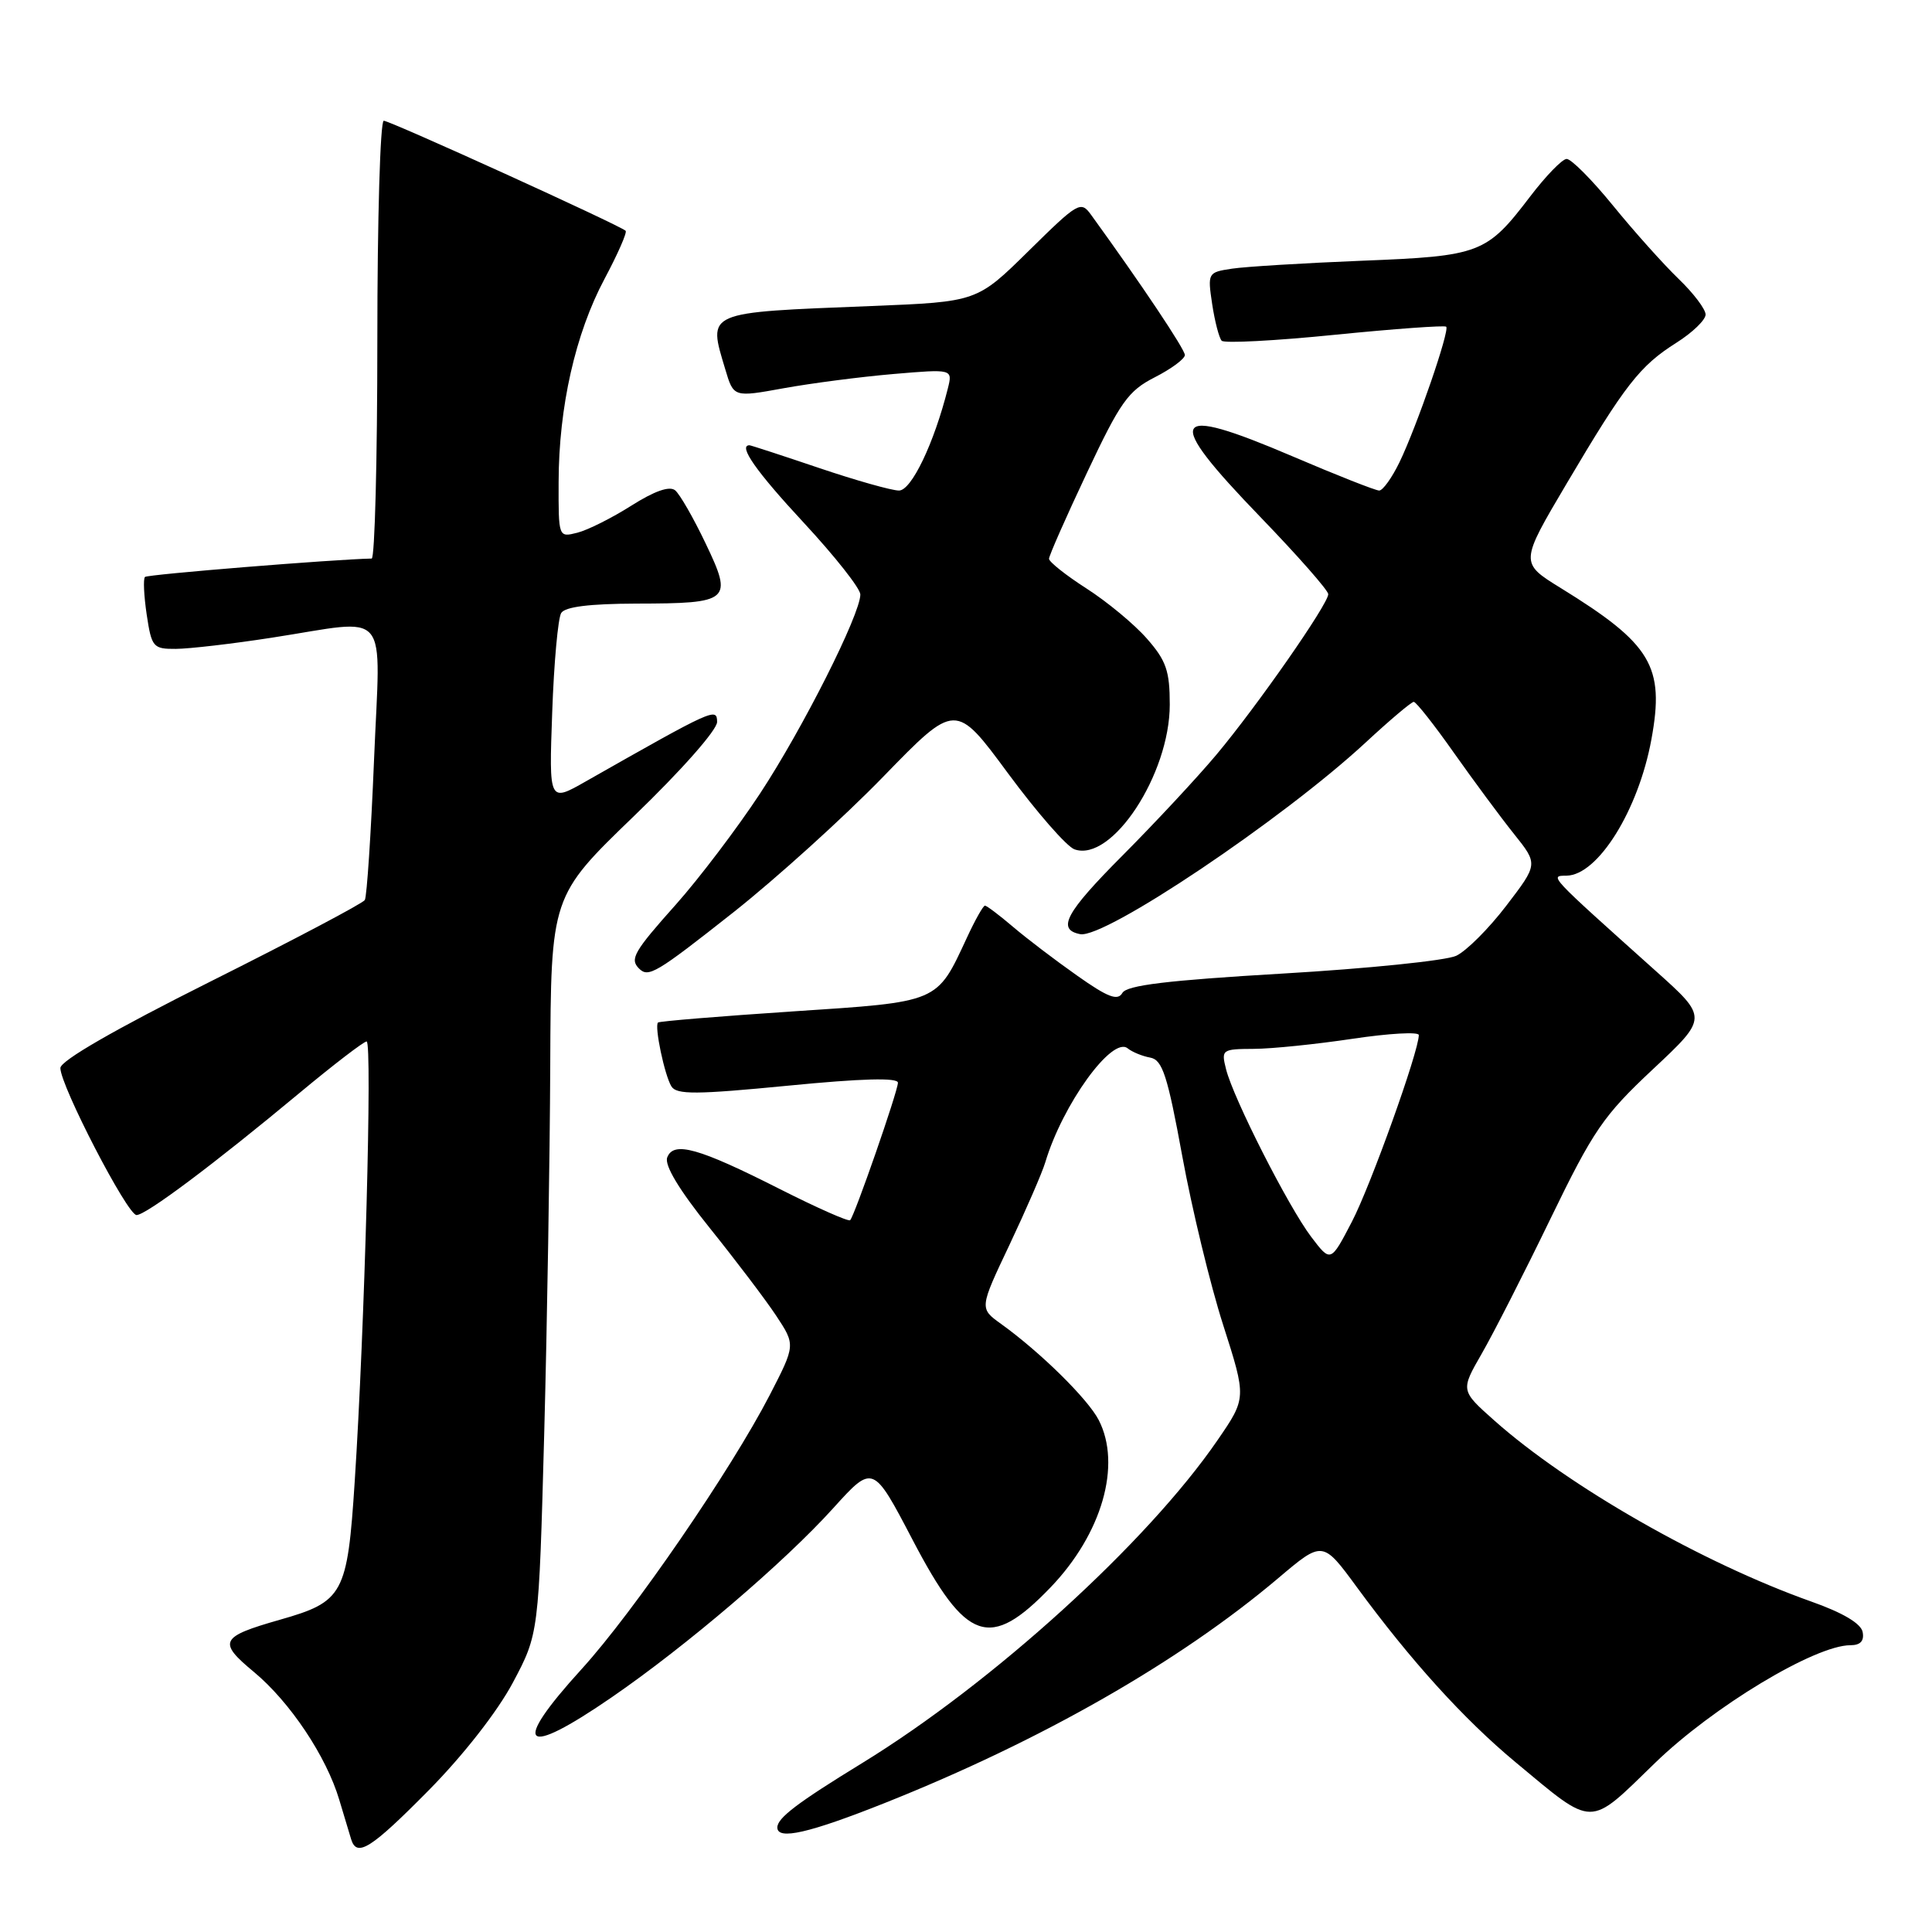 <?xml version="1.0" encoding="UTF-8" standalone="no"?>
<!DOCTYPE svg PUBLIC "-//W3C//DTD SVG 1.1//EN" "http://www.w3.org/Graphics/SVG/1.1/DTD/svg11.dtd" >
<svg xmlns="http://www.w3.org/2000/svg" xmlns:xlink="http://www.w3.org/1999/xlink" version="1.1" viewBox="0 0 256 256">
 <g >
 <path fill="currentColor"
d=" M 56.81 237.22 C 61.38 232.59 65.90 226.81 67.95 222.97 C 71.39 216.50 71.39 216.50 72.11 190.00 C 72.50 175.43 72.86 153.43 72.91 141.12 C 73.00 118.75 73.00 118.75 84.02 108.12 C 90.29 102.08 95.03 96.71 95.02 95.66 C 95.00 93.72 94.58 93.91 77.62 103.54 C 72.74 106.32 72.74 106.32 73.17 94.39 C 73.40 87.83 73.94 81.91 74.36 81.23 C 74.87 80.40 78.11 80.00 84.31 79.98 C 96.76 79.96 97.15 79.63 93.50 72.01 C 91.90 68.65 90.08 65.48 89.46 64.97 C 88.72 64.36 86.72 65.06 83.66 67.00 C 81.09 68.63 77.86 70.25 76.49 70.59 C 74.00 71.22 74.00 71.21 74.02 63.86 C 74.04 53.93 76.24 44.20 80.10 36.96 C 81.86 33.66 83.12 30.79 82.90 30.58 C 82.14 29.85 51.69 16.00 50.85 16.00 C 50.38 16.00 50.00 29.05 50.00 45.00 C 50.00 60.95 49.66 74.01 49.25 74.01 C 44.17 74.12 19.55 76.11 19.21 76.45 C 18.96 76.70 19.07 78.95 19.44 81.45 C 20.09 85.76 20.29 86.00 23.31 85.98 C 25.07 85.97 30.77 85.31 36.00 84.50 C 51.97 82.04 50.40 80.16 49.56 100.73 C 49.16 110.48 48.61 118.82 48.34 119.26 C 48.06 119.71 38.87 124.56 27.92 130.04 C 15.18 136.42 8.00 140.56 8.00 141.52 C 8.00 143.85 16.88 161.00 18.09 161.00 C 19.35 161.00 28.36 154.25 39.69 144.82 C 44.20 141.07 48.20 138.00 48.58 138.00 C 49.35 138.00 48.32 176.14 47.00 196.33 C 46.03 211.27 45.51 212.23 37.07 214.63 C 29.15 216.89 28.83 217.55 33.64 221.54 C 38.43 225.52 43.25 232.74 44.96 238.50 C 45.62 240.70 46.33 243.06 46.54 243.75 C 47.30 246.14 49.17 244.95 56.81 237.22 Z  M 117.23 238.91 C 137.99 230.64 156.29 220.18 169.38 209.11 C 175.26 204.13 175.26 204.13 179.80 210.32 C 186.94 220.05 193.97 227.81 200.79 233.48 C 211.34 242.25 210.40 242.24 219.28 233.62 C 226.95 226.17 240.50 218.00 245.19 218.00 C 246.51 218.00 247.04 217.44 246.81 216.25 C 246.59 215.12 244.18 213.69 239.99 212.21 C 225.60 207.10 207.85 196.97 198.01 188.23 C 193.53 184.25 193.53 184.25 196.33 179.38 C 197.88 176.69 201.98 168.65 205.44 161.50 C 211.13 149.77 212.45 147.83 219.02 141.68 C 226.31 134.85 226.31 134.85 219.42 128.68 C 205.07 115.82 205.29 116.06 207.58 116.03 C 211.73 115.97 217.10 107.36 218.82 97.97 C 220.60 88.28 218.84 85.34 206.81 77.92 C 201.38 74.57 201.38 74.57 207.61 64.04 C 215.34 50.97 217.28 48.48 222.14 45.41 C 224.26 44.07 226.00 42.39 226.00 41.68 C 226.00 40.97 224.39 38.84 222.42 36.95 C 220.45 35.05 216.54 30.69 213.74 27.25 C 210.94 23.81 208.17 21.03 207.58 21.06 C 206.98 21.09 204.82 23.33 202.76 26.03 C 196.97 33.62 196.18 33.93 180.43 34.55 C 172.77 34.86 165.04 35.33 163.25 35.60 C 160.04 36.08 160.00 36.16 160.62 40.30 C 160.97 42.61 161.54 44.79 161.88 45.15 C 162.22 45.51 168.97 45.16 176.88 44.36 C 184.79 43.57 191.42 43.09 191.63 43.29 C 192.12 43.78 187.74 56.49 185.44 61.25 C 184.44 63.31 183.23 65.00 182.75 65.00 C 182.27 65.00 177.09 62.96 171.25 60.46 C 154.93 53.49 154.07 55.11 167.00 68.50 C 171.95 73.63 176.00 78.23 176.00 78.73 C 176.00 80.04 166.59 93.54 161.18 100.00 C 158.64 103.03 153.04 109.04 148.74 113.36 C 141.20 120.93 139.99 123.17 143.13 123.78 C 146.36 124.41 169.93 108.59 180.93 98.41 C 184.14 95.43 187.02 93.00 187.33 93.00 C 187.64 93.00 190.04 96.04 192.65 99.75 C 195.27 103.46 198.85 108.30 200.61 110.50 C 203.81 114.50 203.81 114.50 199.60 120.00 C 197.29 123.03 194.30 126.02 192.95 126.65 C 191.60 127.28 181.28 128.34 170.00 129.00 C 154.66 129.90 149.30 130.55 148.72 131.57 C 148.10 132.65 146.79 132.15 142.72 129.27 C 139.85 127.25 136.02 124.34 134.22 122.80 C 132.41 121.26 130.74 120.00 130.51 120.00 C 130.28 120.00 129.20 121.91 128.12 124.25 C 124.08 132.93 124.56 132.73 105.00 134.02 C 95.38 134.66 87.36 135.32 87.19 135.49 C 86.69 135.97 88.06 142.49 88.97 143.96 C 89.66 145.06 92.27 145.04 104.40 143.86 C 114.19 142.90 118.99 142.77 118.98 143.47 C 118.96 144.64 113.24 161.09 112.65 161.68 C 112.44 161.90 108.27 160.05 103.38 157.58 C 92.56 152.10 89.25 151.17 88.41 153.37 C 88.02 154.40 89.99 157.67 94.04 162.71 C 97.47 166.98 101.44 172.21 102.85 174.34 C 105.41 178.22 105.41 178.22 101.99 184.86 C 96.86 194.79 83.94 213.62 77.07 221.16 C 67.62 231.54 69.23 233.04 81.07 224.89 C 90.94 218.10 103.89 207.05 110.40 199.85 C 115.68 194.01 115.68 194.01 120.94 204.07 C 128.03 217.63 131.16 218.70 139.20 210.34 C 146.02 203.24 148.65 194.10 145.58 188.15 C 144.13 185.35 137.84 179.16 132.64 175.42 C 129.77 173.36 129.77 173.36 133.77 164.93 C 135.96 160.29 138.10 155.38 138.51 154.00 C 140.80 146.34 147.37 137.25 149.42 138.91 C 150.01 139.39 151.36 139.95 152.42 140.14 C 154.03 140.44 154.70 142.50 156.66 153.21 C 157.94 160.20 160.37 170.26 162.08 175.58 C 165.17 185.24 165.17 185.24 161.33 190.83 C 152.01 204.41 131.54 223.01 114.22 233.63 C 105.67 238.87 103.00 240.89 103.00 242.15 C 103.00 243.86 107.20 242.90 117.23 238.91 Z  M 97.20 120.87 C 102.86 116.39 111.80 108.31 117.06 102.89 C 126.62 93.05 126.62 93.05 133.56 102.46 C 137.38 107.63 141.34 112.17 142.37 112.54 C 147.31 114.31 155.00 102.62 155.00 93.36 C 155.00 88.90 154.53 87.53 151.97 84.62 C 150.31 82.72 146.71 79.74 143.97 77.98 C 141.24 76.23 139.00 74.45 139.00 74.04 C 139.00 73.63 141.26 68.51 144.02 62.66 C 148.45 53.25 149.49 51.79 153.02 49.99 C 155.21 48.87 157.00 47.55 157.00 47.04 C 157.00 46.28 151.19 37.59 144.60 28.50 C 143.21 26.57 142.90 26.75 136.30 33.25 C 129.46 39.99 129.46 39.99 115.48 40.55 C 93.28 41.43 93.79 41.21 96.11 48.96 C 97.21 52.65 97.21 52.65 103.86 51.44 C 107.51 50.78 114.04 49.93 118.37 49.56 C 126.24 48.89 126.24 48.89 125.59 51.49 C 123.77 58.73 120.77 65.00 119.12 65.00 C 118.16 65.00 113.38 63.65 108.50 62.00 C 103.62 60.35 99.48 59.00 99.31 59.00 C 97.76 59.00 100.20 62.48 106.50 69.26 C 110.62 73.70 114.00 77.98 114.00 78.77 C 114.00 81.40 106.36 96.56 100.72 105.13 C 97.66 109.78 92.64 116.39 89.58 119.83 C 84.00 126.08 83.42 127.08 84.67 128.33 C 85.92 129.58 86.90 129.00 97.20 120.87 Z  M 173.74 163.89 C 170.73 159.92 163.43 145.56 162.46 141.68 C 161.80 139.08 161.92 139.00 166.14 138.98 C 168.54 138.97 174.44 138.36 179.25 137.64 C 184.06 136.92 188.00 136.70 188.00 137.15 C 188.00 139.31 181.62 157.11 179.13 161.89 C 176.32 167.29 176.32 167.29 173.74 163.89 Z "/>
</g>
</svg>